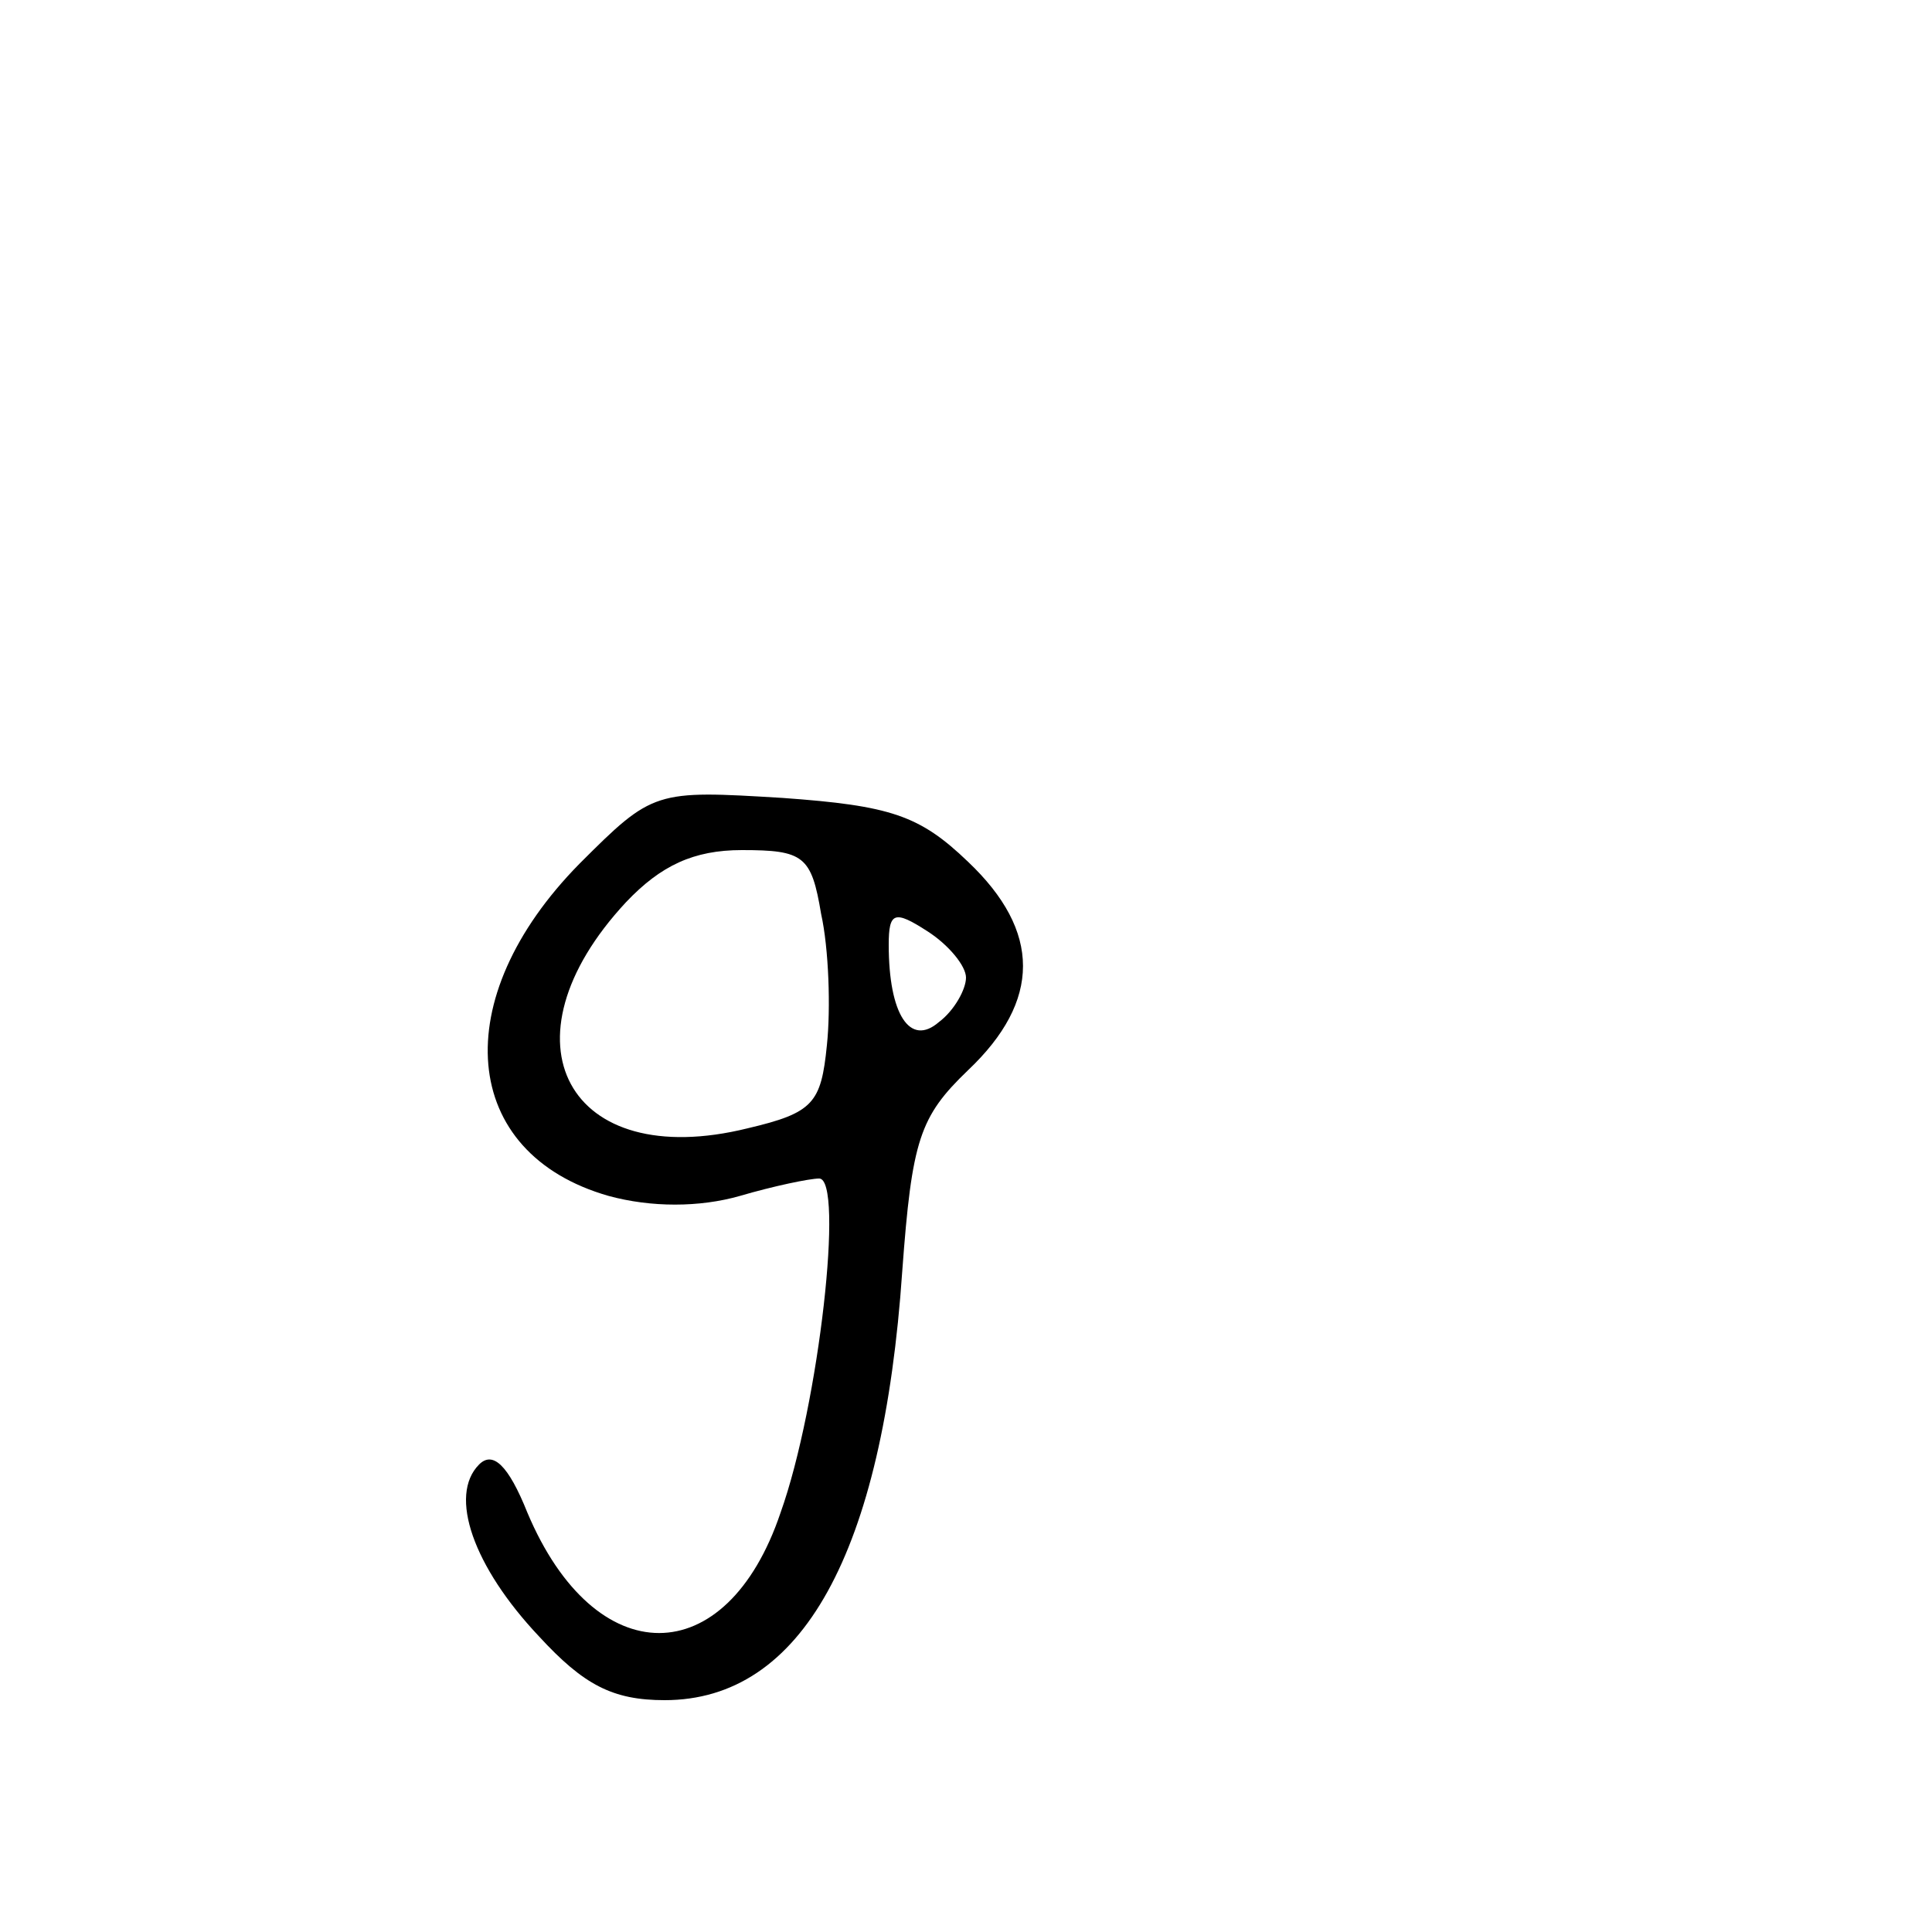 <?xml version="1.0" standalone="no"?>
<!DOCTYPE svg PUBLIC "-//W3C//DTD SVG 20010904//EN"
 "http://www.w3.org/TR/2001/REC-SVG-20010904/DTD/svg10.dtd">
<svg version="1.0" xmlns="http://www.w3.org/2000/svg"
 width="100pt" height="100pt" viewBox="0 0 100 100"
 preserveAspectRatio="xMidYMid meet">
<g transform="translate(0,100) scale(0.1,-0.1)"
fill="#000000" stroke="none">
<path d="M300 553 c-69 -70 -62 -150 15 -172 22 -6 47 -6 68 0 17 5 36 9 41 9
13 0 0 -117 -20 -173 -28 -83 -96 -83 -131 0 -10 25 -18 32 -25 25 -16 -16 -3
-53 31 -89 23 -25 38 -33 65 -33 71 0 113 76 123 222 5 68 9 80 34 104 38 36
38 72 0 108 -25 24 -40 29 -96 33 -66 4 -67 4 -105 -34z m125 -26 c4 -18 5
-49 3 -68 -3 -30 -7 -35 -41 -43 -93 -23 -130 45 -63 117 18 19 35 27 60 27
32 0 36 -3 41 -33z m75 -33 c0 -6 -6 -17 -14 -23 -15 -13 -26 4 -26 40 0 17 3
18 20 7 11 -7 20 -18 20 -24z"/>
</g>
</svg>
